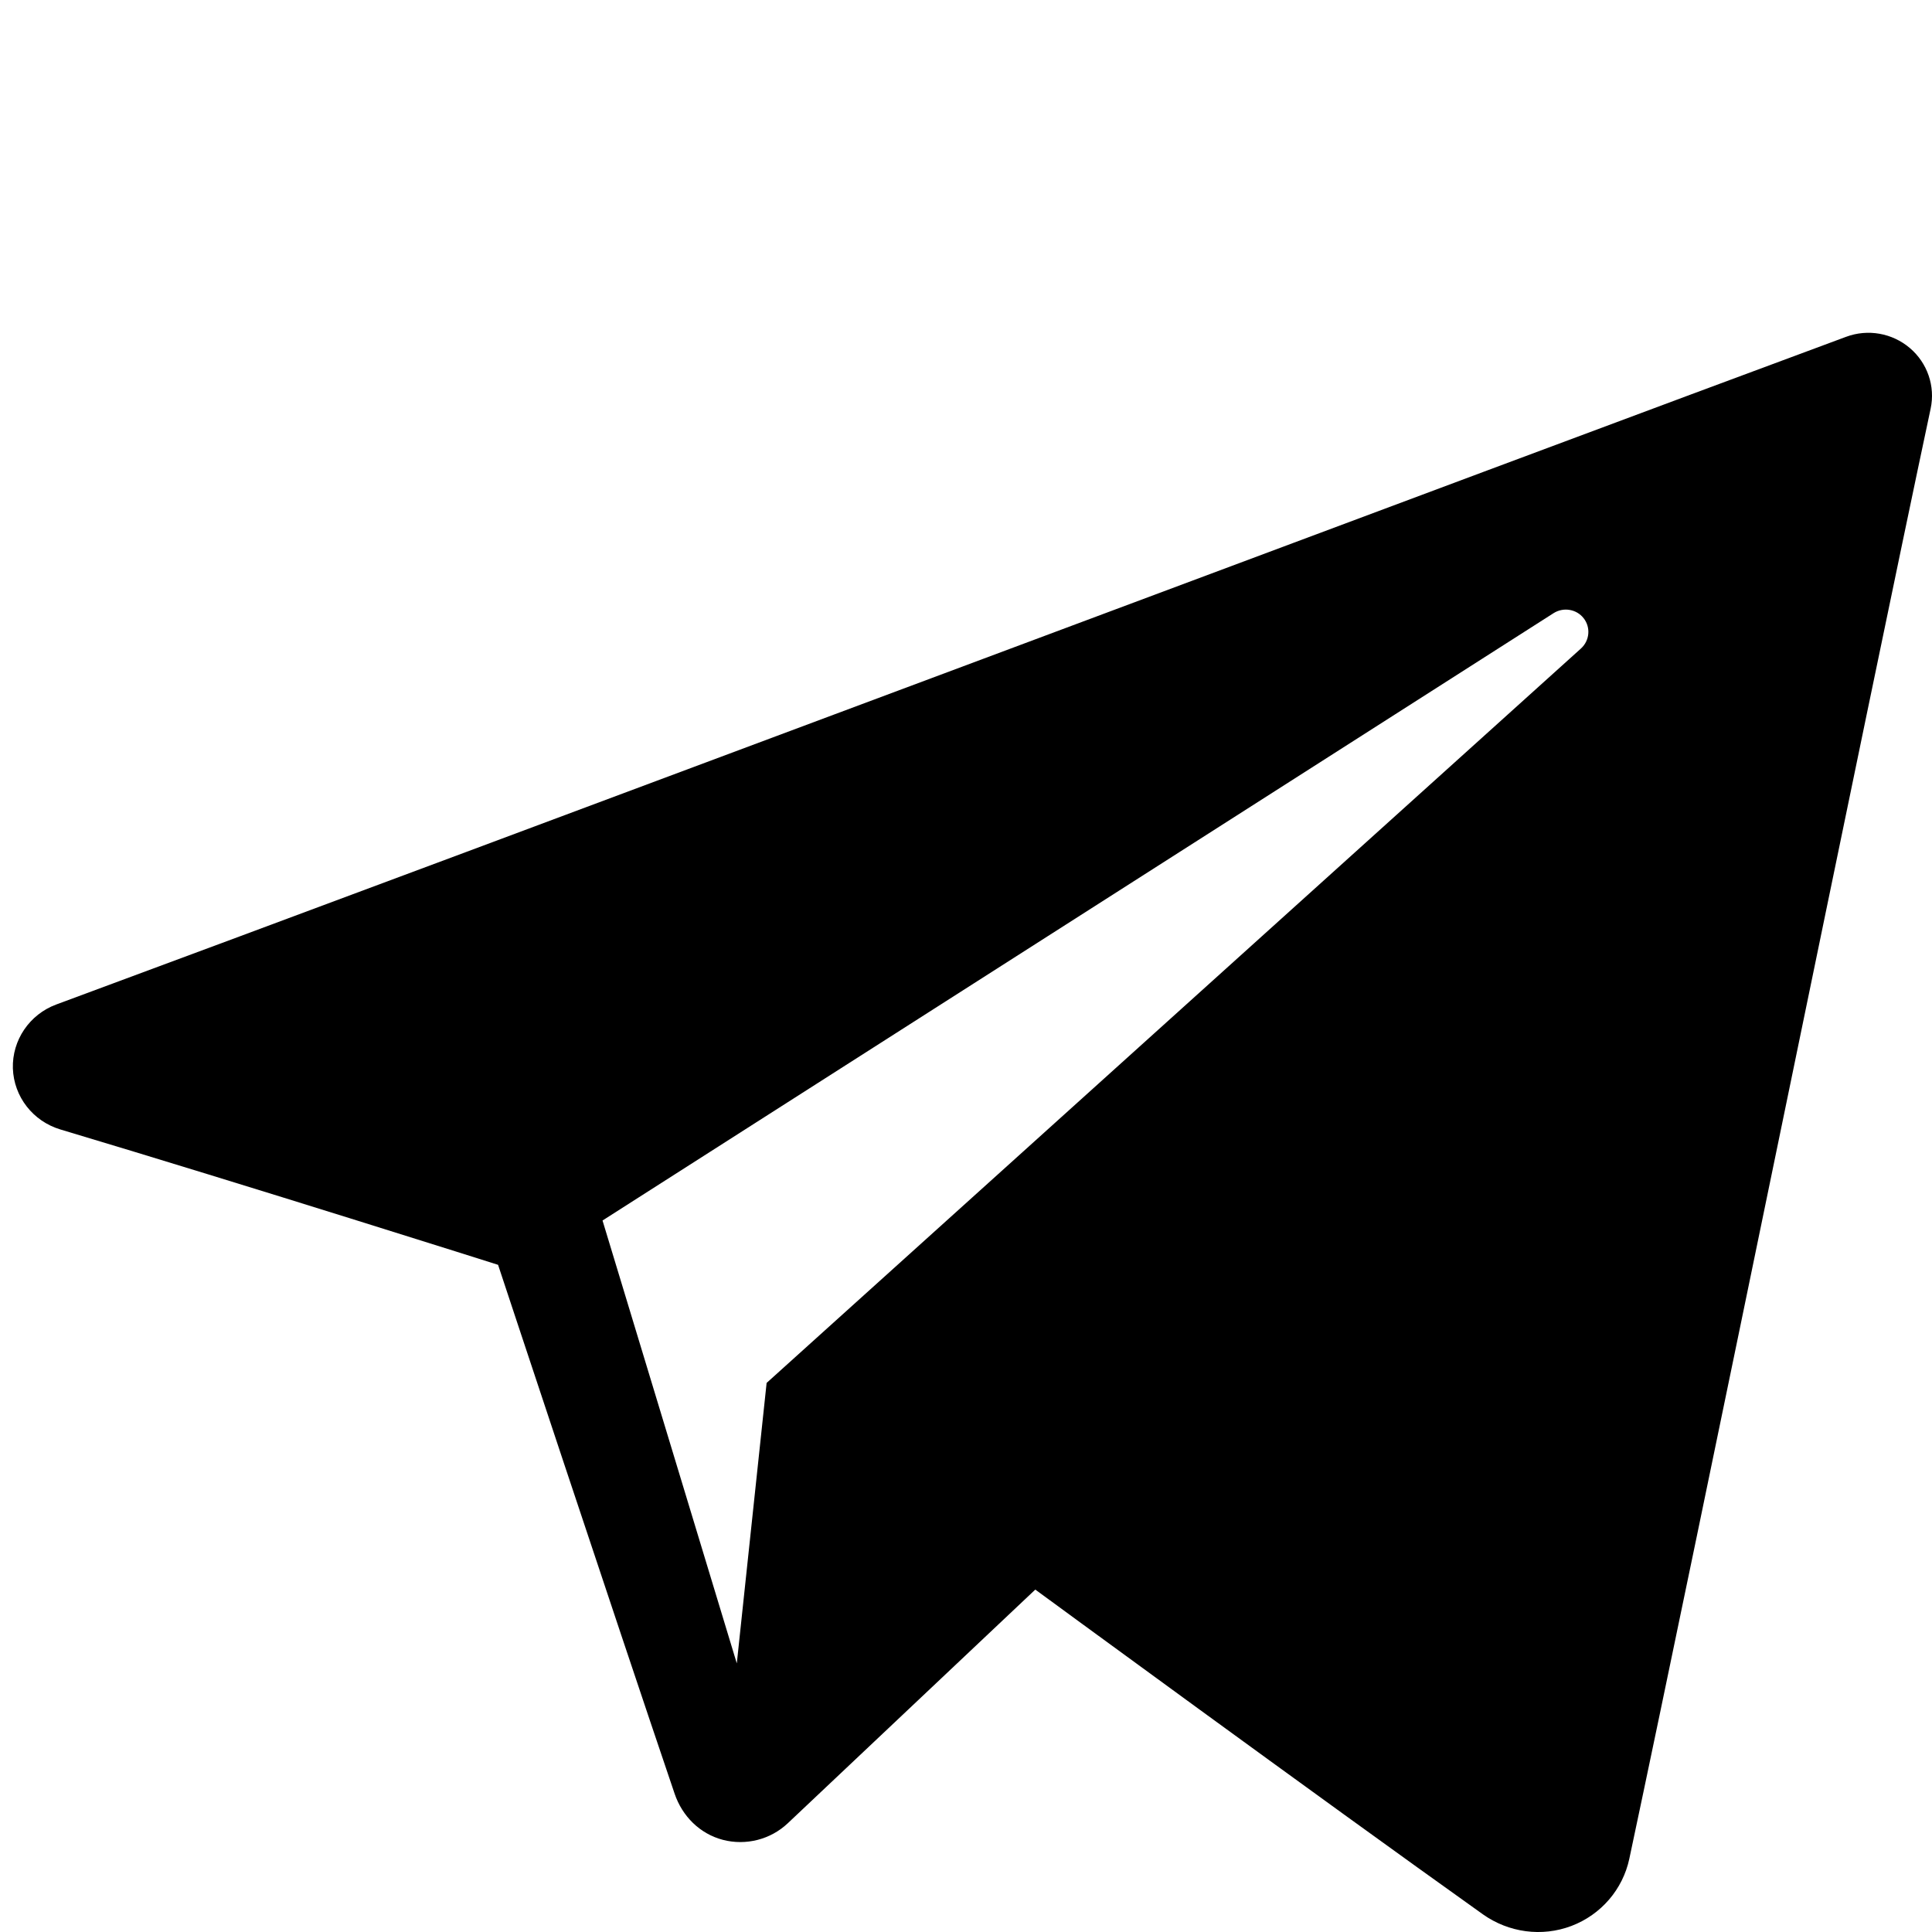 <?xml version="1.0" encoding="UTF-8" standalone="no"?><!DOCTYPE svg PUBLIC "-//W3C//DTD SVG 1.1//EN" "http://www.w3.org/Graphics/SVG/1.1/DTD/svg11.dtd"><svg width="100%" height="100%" viewBox="0 0 30 30" version="1.1" xmlns="http://www.w3.org/2000/svg" xmlns:xlink="http://www.w3.org/1999/xlink" xml:space="preserve" xmlns:serif="http://www.serif.com/" style="fill-rule:evenodd;clip-rule:evenodd;stroke-linejoin:round;stroke-miterlimit:1.414;"><path id="Mask" d="M23.027,29.726c-2.516,-1.792 -6.951,-5.043 -6.951,-5.043c0,0 -2.334,2.204 -3.844,3.629c-0.267,0.252 -0.649,0.35 -1.007,0.257c-0.359,-0.094 -0.631,-0.368 -0.749,-0.715c-0.94,-2.769 -2.742,-8.214 -2.742,-8.214c0,0 -3.858,-1.223 -6.797,-2.102c-0.426,-0.128 -0.722,-0.509 -0.737,-0.948c-0.013,-0.439 0.258,-0.838 0.673,-0.992c6.554,-2.425 22.587,-8.441 27.793,-10.368c0.338,-0.126 0.717,-0.058 0.99,0.174c0.273,0.232 0.397,0.593 0.323,0.941c-0.982,4.613 -3.6,17.447 -4.679,22.518c-0.102,0.476 -0.439,0.868 -0.899,1.043c-0.459,0.174 -0.974,0.103 -1.374,-0.18Zm-13.671,-10.774l2.085,6.877l0.463,-4.355c0,0 8.055,-7.265 12.646,-11.405c0.134,-0.122 0.153,-0.326 0.041,-0.469c-0.11,-0.142 -0.314,-0.176 -0.467,-0.079c-5.321,3.398 -14.768,9.431 -14.768,9.431Z" style="fill-rule:nonzero;"/></svg>